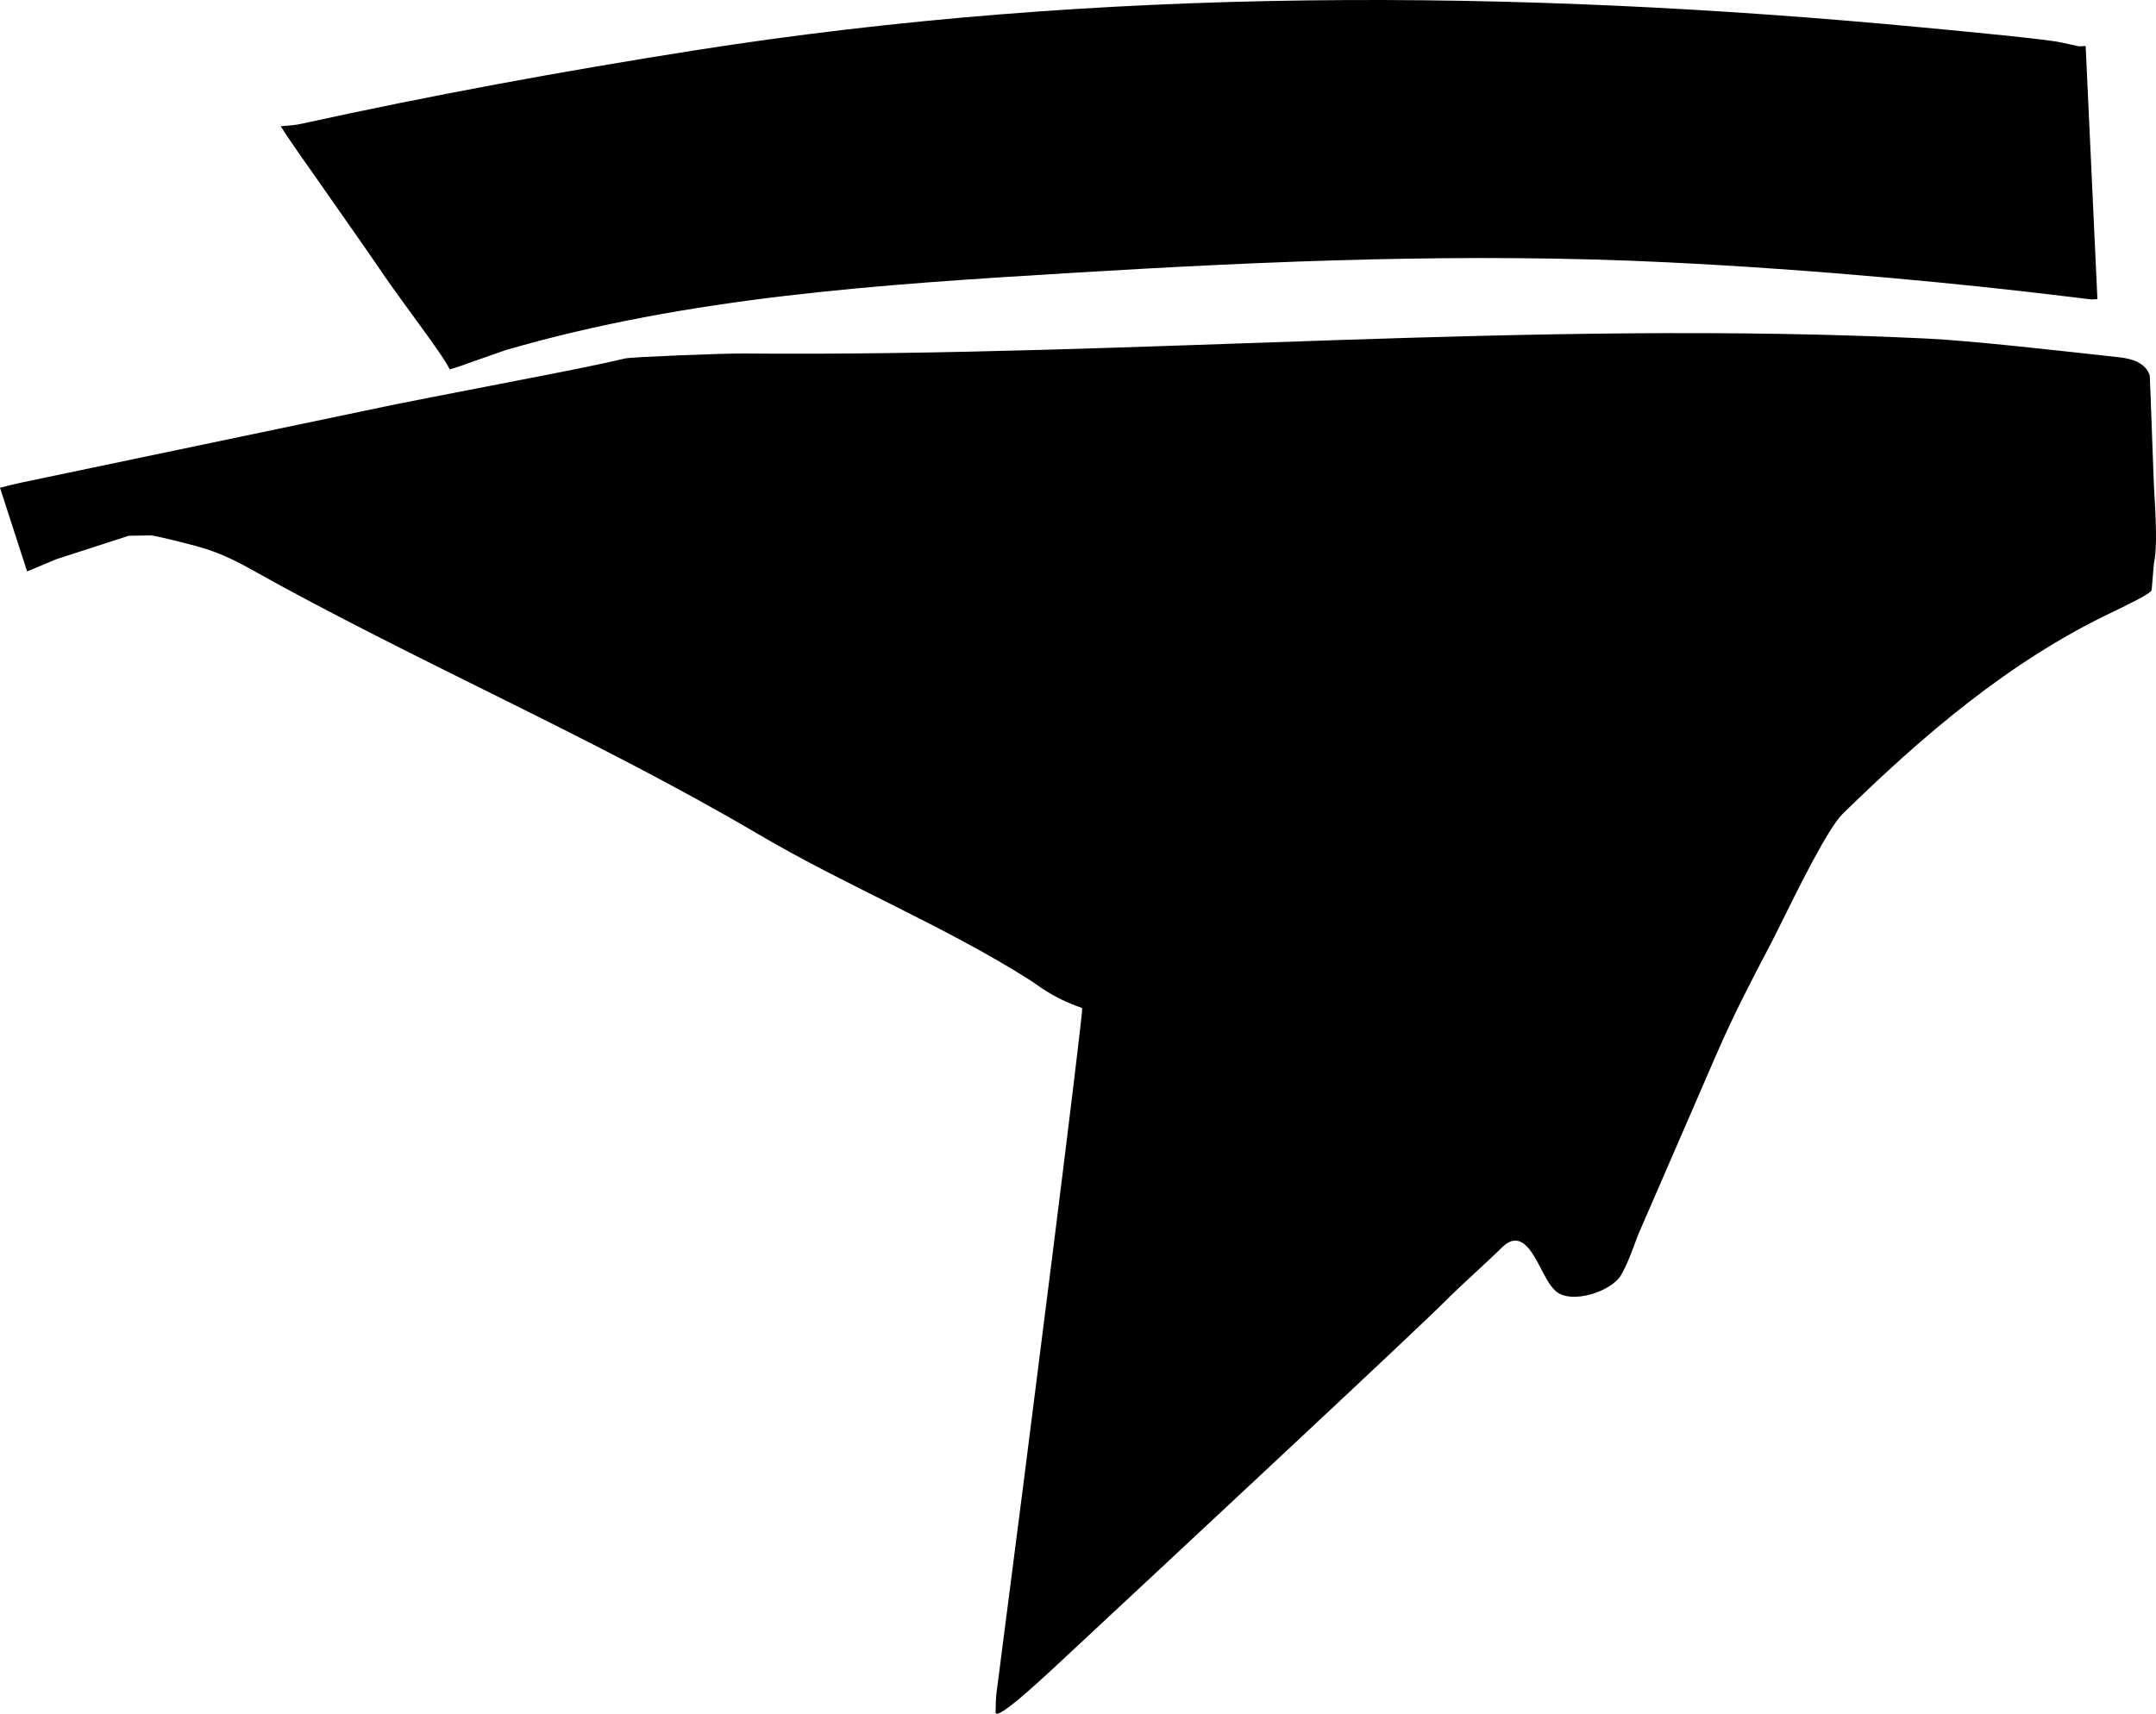 <?xml version="1.0" encoding="utf-8"?>
<!-- Generator: Adobe Illustrator 16.0.0, SVG Export Plug-In . SVG Version: 6.00 Build 0)  -->
<!DOCTYPE svg PUBLIC "-//W3C//DTD SVG 1.1//EN" "http://www.w3.org/Graphics/SVG/1.1/DTD/svg11.dtd">
<svg version="1.1" id="Layer_1" xmlns="http://www.w3.org/2000/svg" xmlns:xlink="http://www.w3.org/1999/xlink" x="0px" y="0px"
	 width="1182.268px" height="939.993px" viewBox="0 0 1182.268 939.993" enable-background="new 0 0 1182.268 939.993"
	 xml:space="preserve">
<path d="M0,267.534c-0.021-0.061,7.973-2.06,12.002-2.902l202.714-42.41c1.118-0.286,26.024-5.173,74.878-14.635
	c17.827-3.453,37.021-7.171,53.352-10.995c3.377-0.791,53.055-2.801,65.121-2.697c216.434,1.858,432.835-18.711,649.199-8.158
	c23.101,1.126,70.072,6.362,105.037,10.26c6.692,0.746,14.274,2.957,16.536,9.932c0.063,0.206,0.661,15.604,1.743,46.055
	c0.36,10.932,0.707,18.54,1.014,22.755c1.014,17.153,0.894,28.469-0.453,34.127l-1.266,14.789
	c-0.158,1.855-14.832,8.888-22.63,12.625c-55.696,26.699-102.892,67.161-146.805,110.127c-8.043,7.869-24.371,40.951-34.916,62.314
	c-1.646,3.334-3.244,6.576-4.979,9.863c-10.275,19.453-20.35,39.033-29.105,59.223c0,0-43.207,99.586-43.208,99.59
	c-2.739,7.312-5.393,15.1-9.265,21.926c-5.143,9.055-27.479,16.42-35.949,8.783c-3.738-3.371-6.43-9.352-8.771-13.725
	c-4.509-8.426-10.688-19.926-20.617-10.16c-10.184,10.014-21.021,19.336-31.104,29.447
	c-16.094,16.137-136.203,128.072-204.589,191.805c-13.146,12.25-42.054,39.717-42.002,33.658c0.041-4.779,0.207-8.242,0.501-10.605
	l1.389-10.666c15.834-121.566,46.553-364.611,45.598-364.941c-16.504-5.699-24.276-12.572-28.469-15.227
	c-47.679-30.209-100.376-51.434-148.976-80.039c-90.635-53.348-187.771-94.589-279.469-146.004
	c-9.268-5.195-19.014-9.559-29.312-12.228c-8.213-2.129-22.326-5.787-24.792-5.746l-11.817,0.194L30.86,306.734l-15.996,6.694
	L0,267.534 M1143.687,25.254l6.454,138.812l0,0c-1.939,0.153-3.162,0.204-3.598,0.15l0,0l-11.012-1.341l0,0
	c-33.754-4.137-66.975-7.576-99.38-10.472c-40.584-3.627-81.229-6.531-121.927-8.521c-108.814-5.321-217.746-0.814-326.419,5.797
	c-104.453,6.354-209.743,12.996-310.62,42.396l0,0l-20.312,7.119l0,0c-2.197,0.885-5.607,2.036-10.232,3.455
	c-2.052-4.238-8.11-12.992-17.968-26.416c-8.713-11.887-14.986-20.632-18.902-26.377c-5.686-8.41-18.178-26.263-37.338-53.638
	c-10.031-14.138-16.175-23.177-18.495-26.971c4.887-0.349,8.476-0.715,10.9-1.249c71.418-15.706,143.354-28.905,215.586-40.292
	C603.464-7.46,830.041-6.22,1054.479,15.076c25.202,2.392,67.233,6.38,75.503,8.157l0,0l10.107,2.171L1143.687,25.254
	L1143.687,25.254"/>
</svg>
